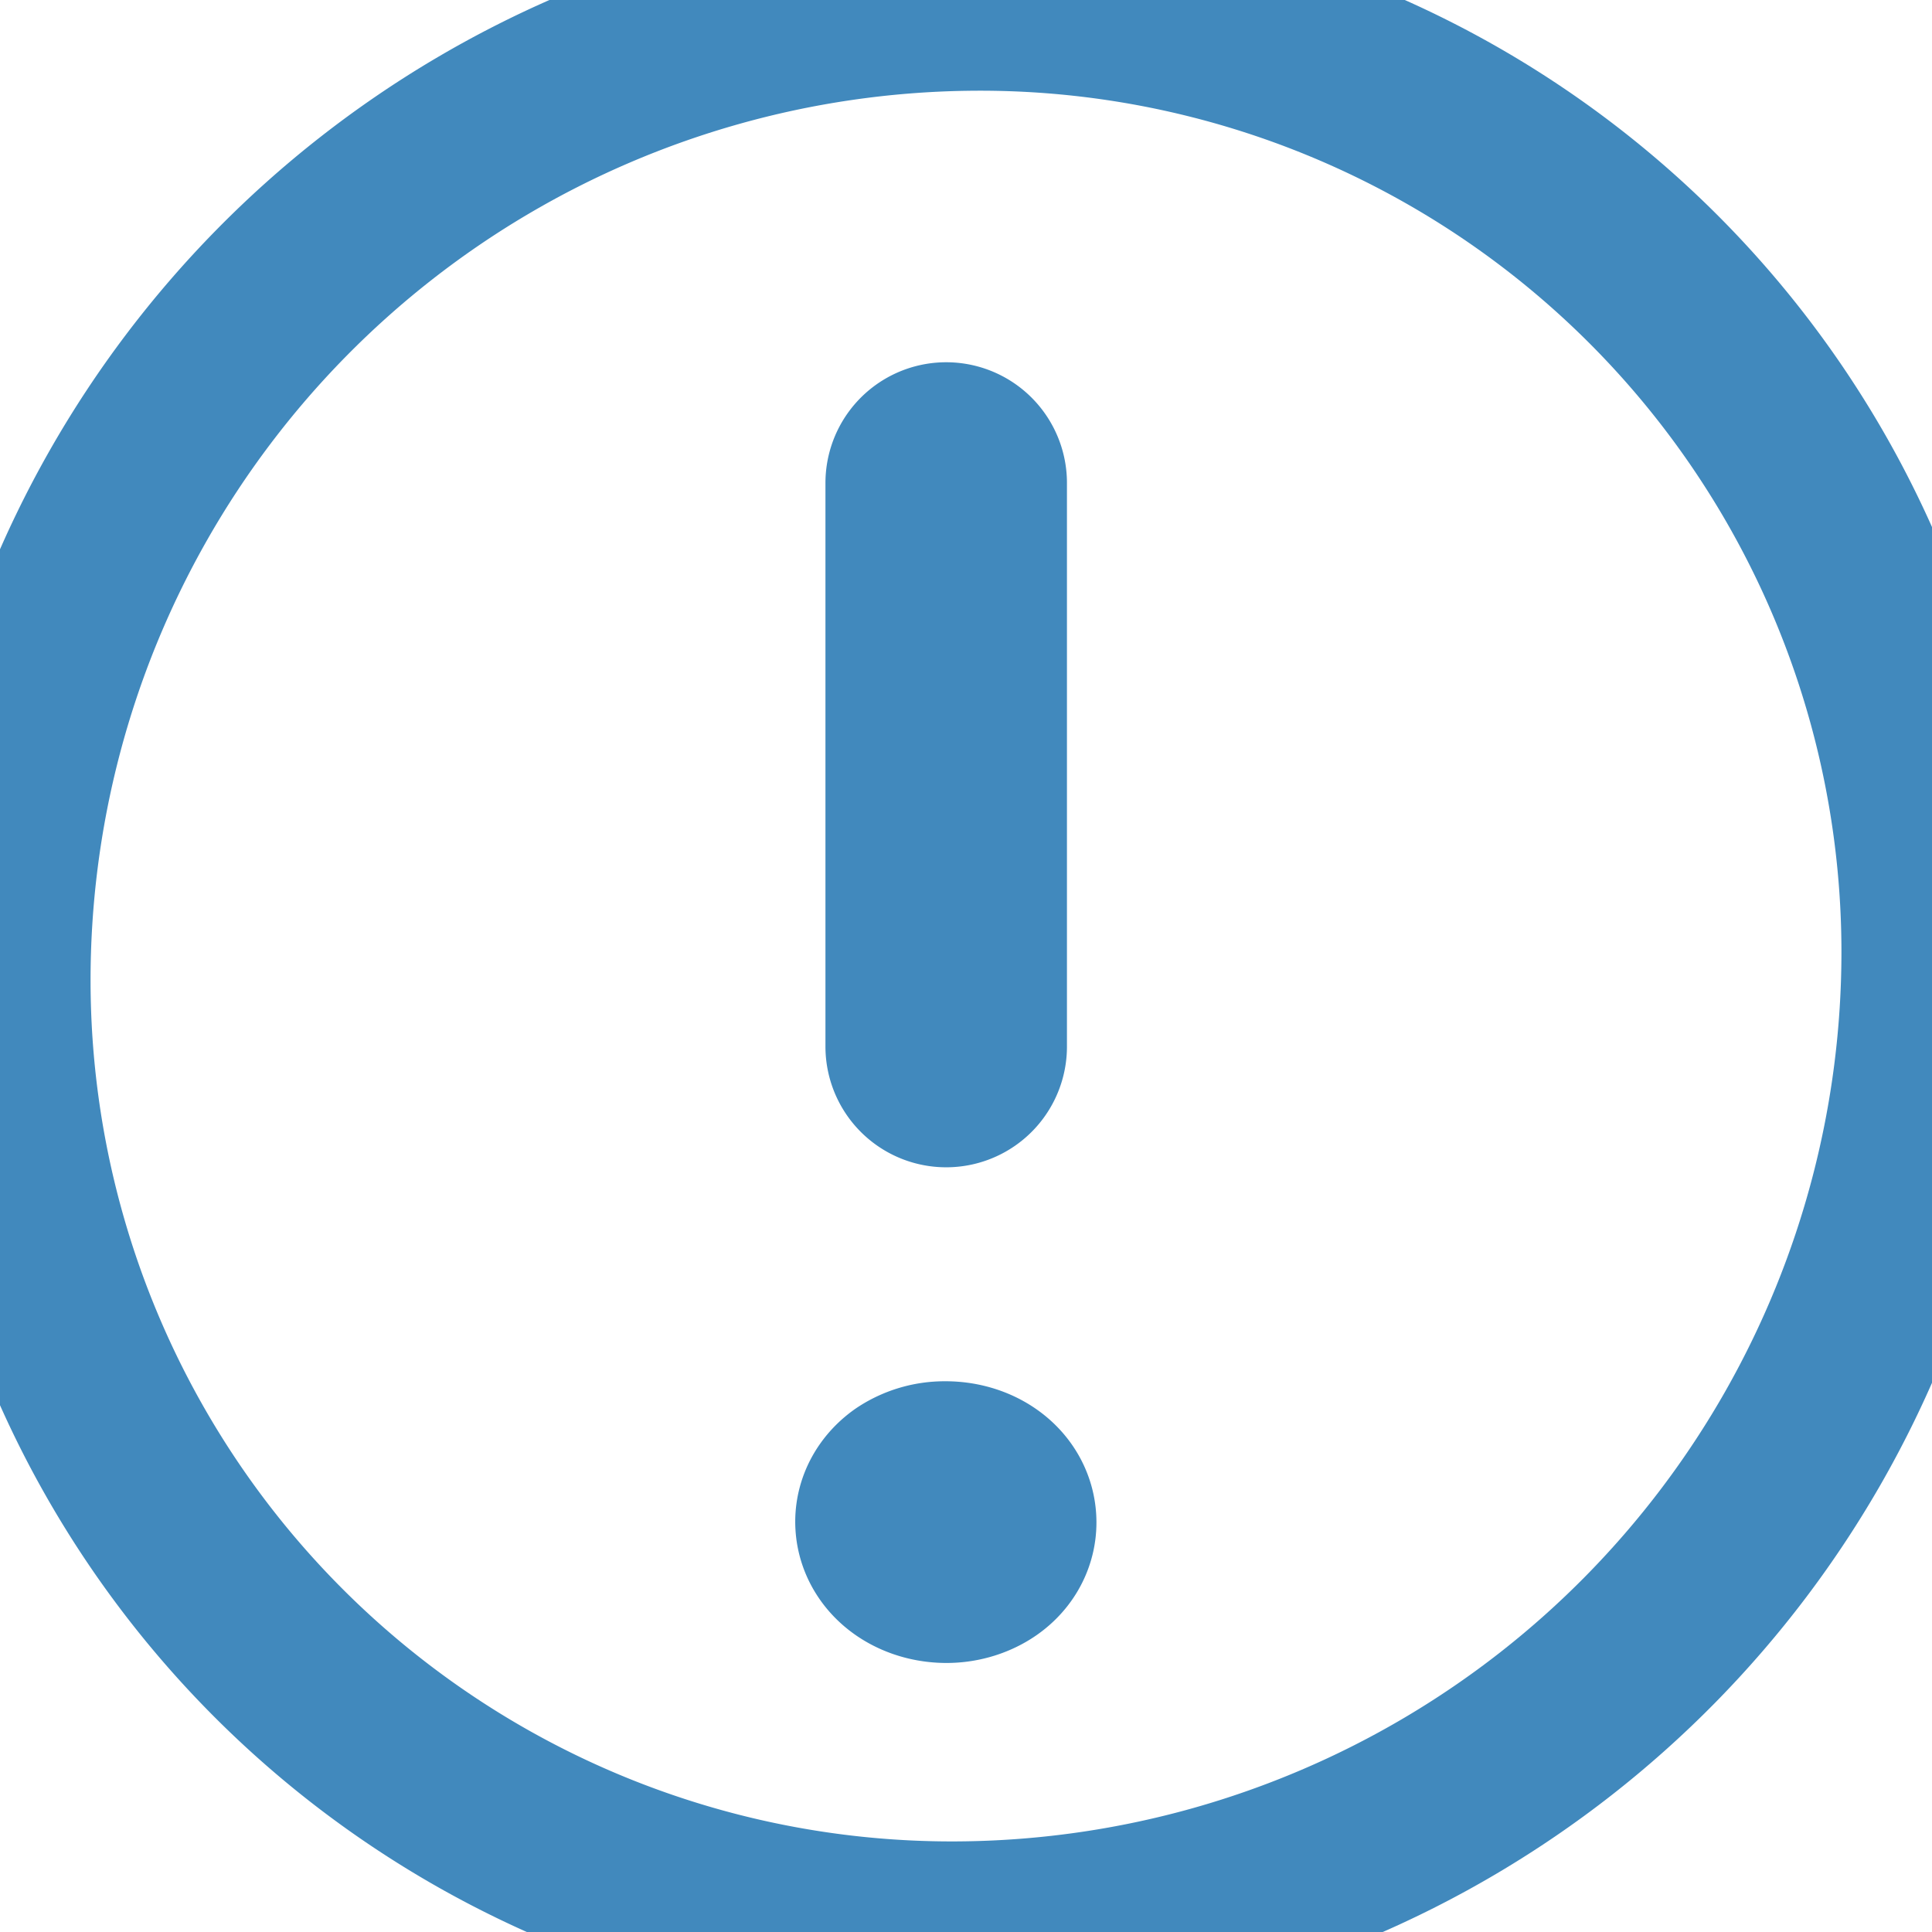 <svg width="16" height="16" viewBox="0 0 16 16" xmlns="http://www.w3.org/2000/svg">
    <g stroke="#4189bd" fill="none" fill-rule="evenodd" stroke-linecap="round" stroke-linejoin="round">
        <path d="M16 7.863a8.117 8.117 0 0 1-8 8.136 7.882 7.882 0 0 1-8-7.86A8.117 8.117 0 0 1 8 .002a7.883 7.883 0 0 1 8 7.862z" stroke-width="1.5"/>
        <g stroke-width="2">
            <path d="M7.827 12.439a.313.313 0 0 0-.174.05c-.045.033-.07.076-.067.12.005.09.117.163.253.163h0c.066 0 .129-.02.174-.051.046-.032.07-.075.067-.12-.004-.088-.11-.16-.244-.162h-.005M7.836 8.667V4"/>
        </g>
    </g>
</svg>
